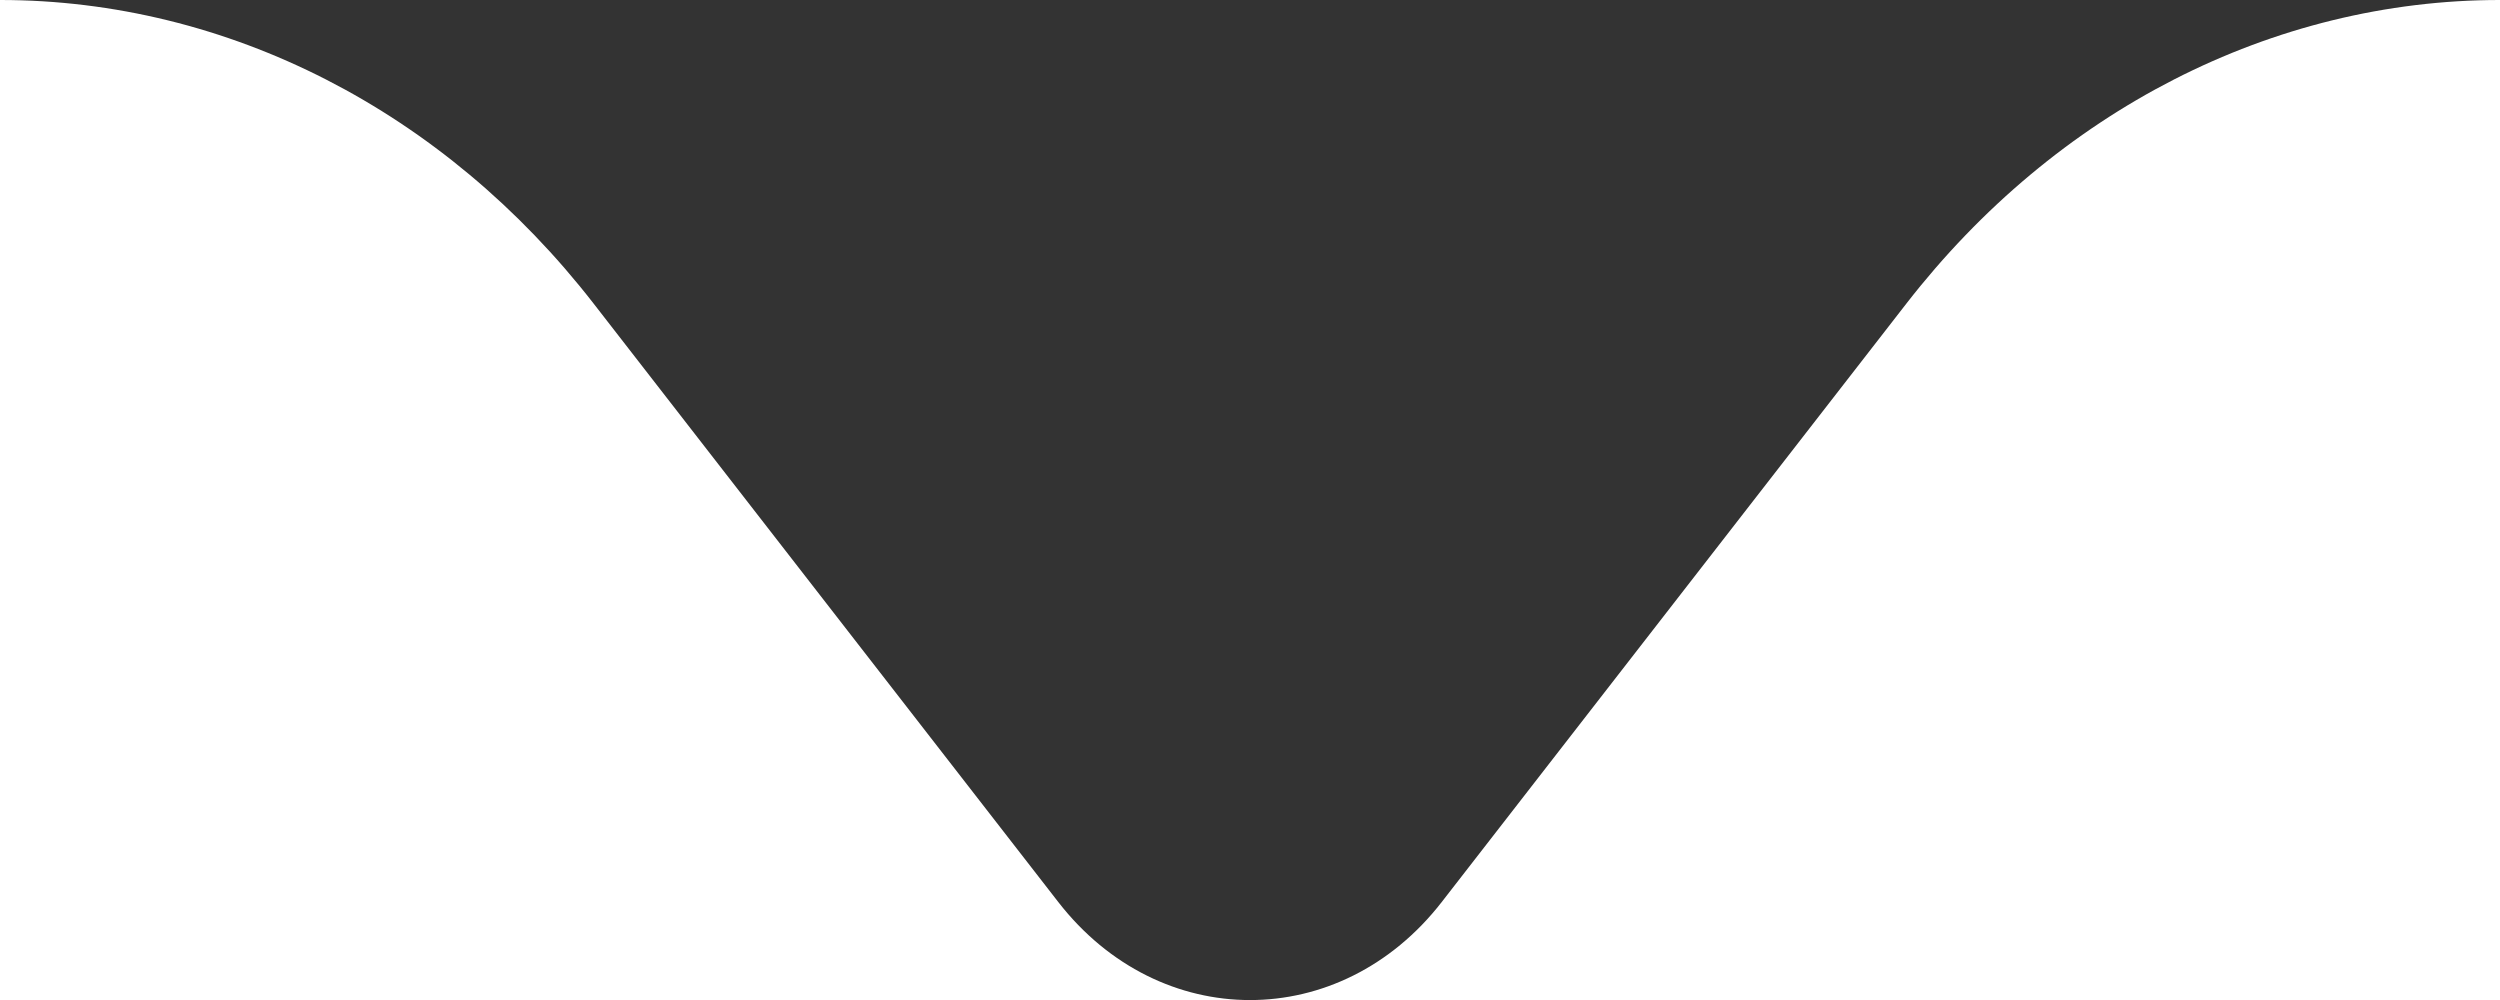 <svg width="10" height="4" viewBox="0 0 10 4" fill="none" xmlns="http://www.w3.org/2000/svg">
<path d="M7.625 1.215L5.767 3.608C5.361 4.131 4.639 4.131 4.233 3.608L2.375 1.215C1.776 0.443 0.91 0 0 0H10C9.09 0 8.224 0.443 7.625 1.215Z" fill="black" fill-opacity="0.8"/>
</svg>
